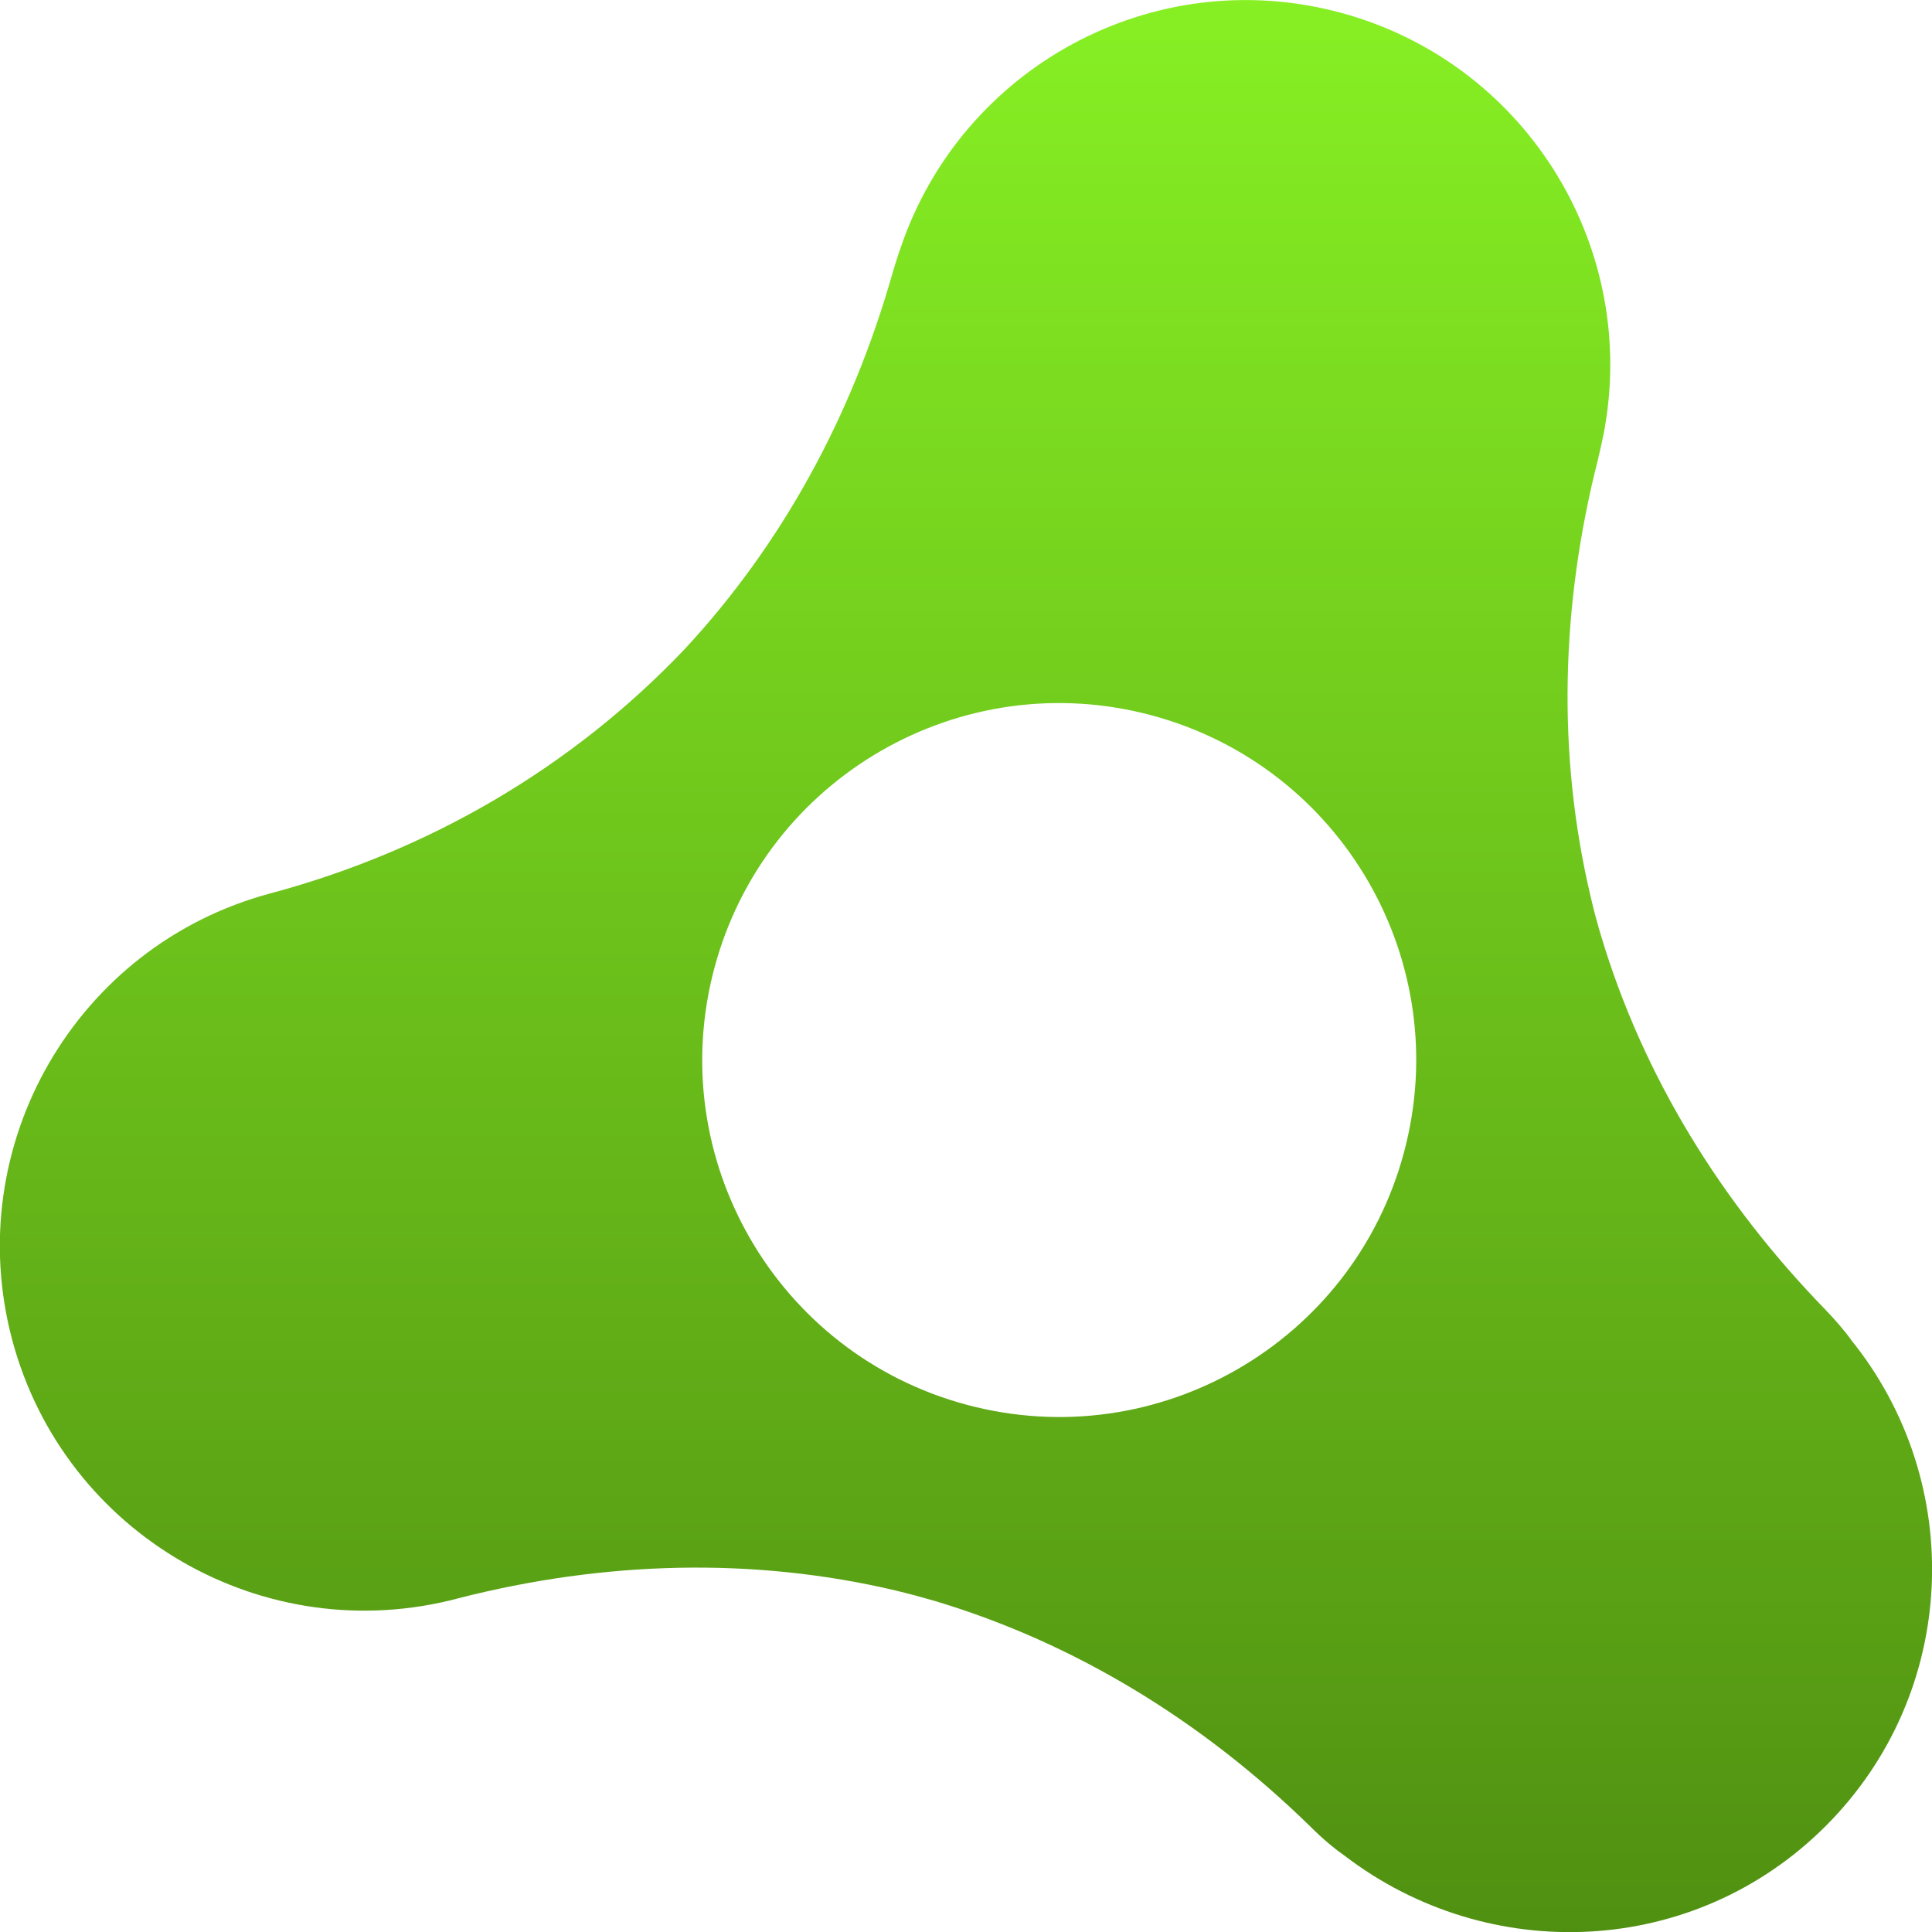 <svg xmlns="http://www.w3.org/2000/svg" width="16" height="16" version="1.1">
 <defs>
   <style id="current-color-scheme" type="text/css">
   .ColorScheme-Text { color: #e9ecf2; } .ColorScheme-Highlight { color:#5294e2; }
  </style>
  <linearGradient id="arrongin" x1="0%" x2="0%" y1="0%" y2="100%">
   <stop offset="0%" style="stop-color:#dd9b44; stop-opacity:1"/>
   <stop offset="100%" style="stop-color:#ad6c16; stop-opacity:1"/>
  </linearGradient>
  <linearGradient id="aurora" x1="0%" x2="0%" y1="0%" y2="100%">
   <stop offset="0%" style="stop-color:#09D4DF; stop-opacity:1"/>
   <stop offset="100%" style="stop-color:#9269F4; stop-opacity:1"/>
  </linearGradient>
  <linearGradient id="cyberneon" x1="0%" x2="0%" y1="0%" y2="100%">
    <stop offset="0" style="stop-color:#0abdc6; stop-opacity:1"/>
    <stop offset="1" style="stop-color:#ea00d9; stop-opacity:1"/>
  </linearGradient>
  <linearGradient id="fitdance" x1="0%" x2="0%" y1="0%" y2="100%">
   <stop offset="0%" style="stop-color:#1AD6AB; stop-opacity:1"/>
   <stop offset="100%" style="stop-color:#329DB6; stop-opacity:1"/>
  </linearGradient>
  <linearGradient id="oomox" x1="0%" x2="0%" y1="0%" y2="100%">
   <stop offset="0%" style="stop-color:#88f224; stop-opacity:1"/>
   <stop offset="100%" style="stop-color:#4f8e11; stop-opacity:1"/>
  </linearGradient>
  <linearGradient id="rainblue" x1="0%" x2="0%" y1="0%" y2="100%">
   <stop offset="0%" style="stop-color:#00F260; stop-opacity:1"/>
   <stop offset="100%" style="stop-color:#0575E6; stop-opacity:1"/>
  </linearGradient>
  <linearGradient id="sunrise" x1="0%" x2="0%" y1="0%" y2="100%">
   <stop offset="0%" style="stop-color: #FF8501; stop-opacity:1"/>
   <stop offset="100%" style="stop-color: #FFCB01; stop-opacity:1"/>
  </linearGradient>
  <linearGradient id="telinkrin" x1="0%" x2="0%" y1="0%" y2="100%">
   <stop offset="0%" style="stop-color: #b2ced6; stop-opacity:1"/>
   <stop offset="100%" style="stop-color: #6da5b7; stop-opacity:1"/>
  </linearGradient>
  <linearGradient id="60spsycho" x1="0%" x2="0%" y1="0%" y2="100%">
   <stop offset="0%" style="stop-color: #df5940; stop-opacity:1"/>
   <stop offset="25%" style="stop-color: #d8d15f; stop-opacity:1"/>
   <stop offset="50%" style="stop-color: #e9882a; stop-opacity:1"/>
   <stop offset="100%" style="stop-color: #279362; stop-opacity:1"/>
  </linearGradient>
  <linearGradient id="90ssummer" x1="0%" x2="0%" y1="0%" y2="100%">
   <stop offset="0%" style="stop-color: #f618c7; stop-opacity:1"/>
   <stop offset="20%" style="stop-color: #94ffab; stop-opacity:1"/>
   <stop offset="50%" style="stop-color: #fbfd54; stop-opacity:1"/>
   <stop offset="100%" style="stop-color: #0f83ae; stop-opacity:1"/>
  </linearGradient>
 </defs>
 <path fill="url(#oomox)" class="ColorScheme-Text" d="M 15.325,11.088 C 15.278,11.025 15.204,10.936 15.121,10.85 14.255,9.961 13.607,8.911 13.259,7.749 c -0.016,-0.054 -0.032,-0.108 -0.046,-0.162 -0.015,-0.055 -0.028,-0.11 -0.041,-0.166 -0.279,-1.181 -0.245,-2.414 0.062,-3.617 0,0 0.047,-0.199 0.059,-0.28 0.258,-1.52 -0.677,-3.013 -2.195,-3.42 -1.548,-0.415 -3.134,0.453 -3.64,1.95 -0.021,0.056 -0.064,0.197 -0.064,0.199 -0.333,1.179 -0.911,2.249 -1.727,3.126 -0.927,0.974 -2.107,1.666 -3.429,2.02 -1.61,0.431 -2.567,2.09 -2.136,3.701 0.432,1.611 2.088,2.567 3.699,2.135 1.202,-0.307 2.436,-0.342 3.617,-0.063 0.055,0.014 0.11,0.027 0.165,0.042 0.055,0.015 0.11,0.031 0.164,0.046 1.162,0.349 2.213,0.996 3.101,1.863 0.109,0.109 0.203,0.186 0.291,0.248 1.194,0.91 2.892,0.84 3.98,-0.248 1.105,-1.104 1.169,-2.848 0.205,-4.034 z m -7.318,0.546 c -1.577,-0.422 -2.513,-2.044 -2.09,-3.62 0.423,-1.577 2.044,-2.513 3.62,-2.09 1.577,0.423 2.513,2.043 2.09,3.62 C 11.205,11.12 9.584,12.056 8.007,11.634 Z"/>
</svg>
